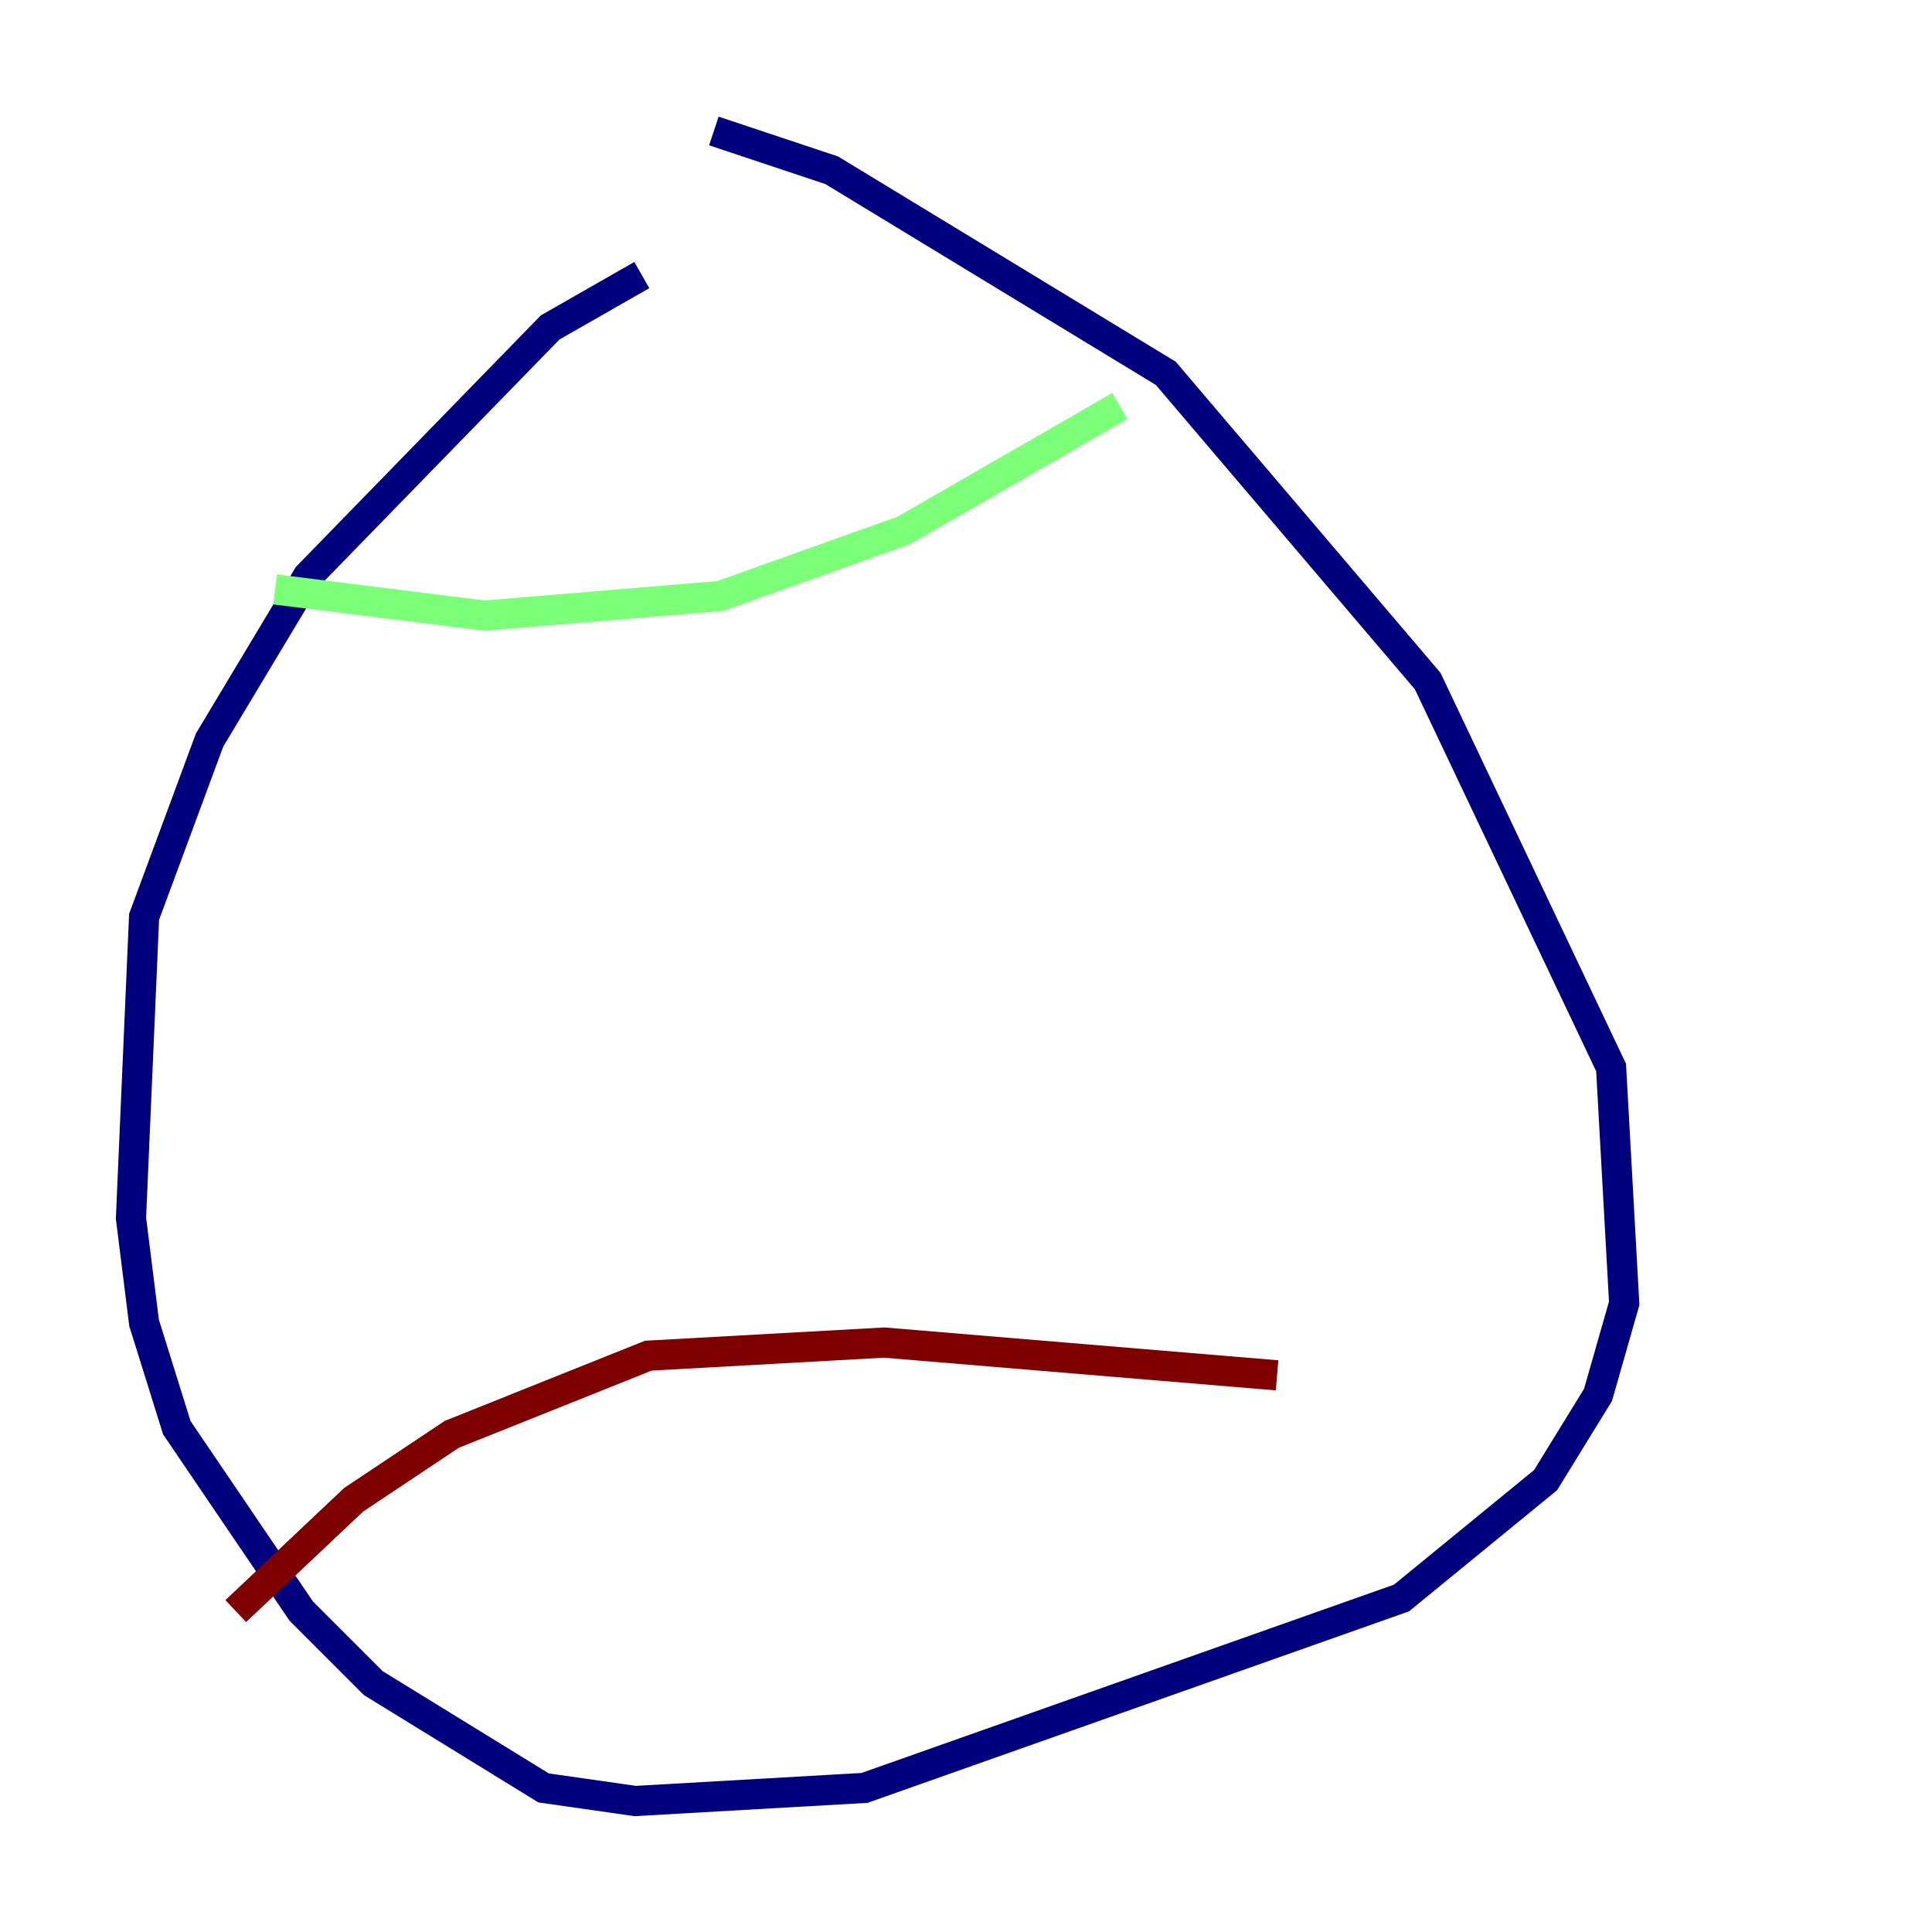 <?xml version="1.0" encoding="utf-8" ?>
<svg baseProfile="tiny" height="128" version="1.2" viewBox="0,0,128,128" width="128" xmlns="http://www.w3.org/2000/svg" xmlns:ev="http://www.w3.org/2001/xml-events" xmlns:xlink="http://www.w3.org/1999/xlink"><defs /><polyline fill="none" points="42.522,18.224 36.447,21.695 20.393,38.183 13.885,49.031 9.546,60.746 8.678,80.705 9.546,87.647 11.715,94.59 19.959,106.739 24.732,111.512 36.014,118.454 42.088,119.322 57.275,118.454 92.854,105.871 102.4,98.061 105.871,92.42 107.607,86.346 106.739,70.725 94.59,45.125 77.234,24.732 55.105,11.281 47.295,8.678" stroke="#00007f" stroke-width="2" /><polyline fill="none" points="18.224,39.051 32.108,40.786 47.729,39.485 59.878,35.146 74.197,26.902" stroke="#7cff79" stroke-width="2" /><polyline fill="none" points="15.62,106.739 23.43,99.363 29.939,95.024 42.956,89.817 58.576,88.949 84.61,91.119" stroke="#7f0000" stroke-width="2" /></svg>